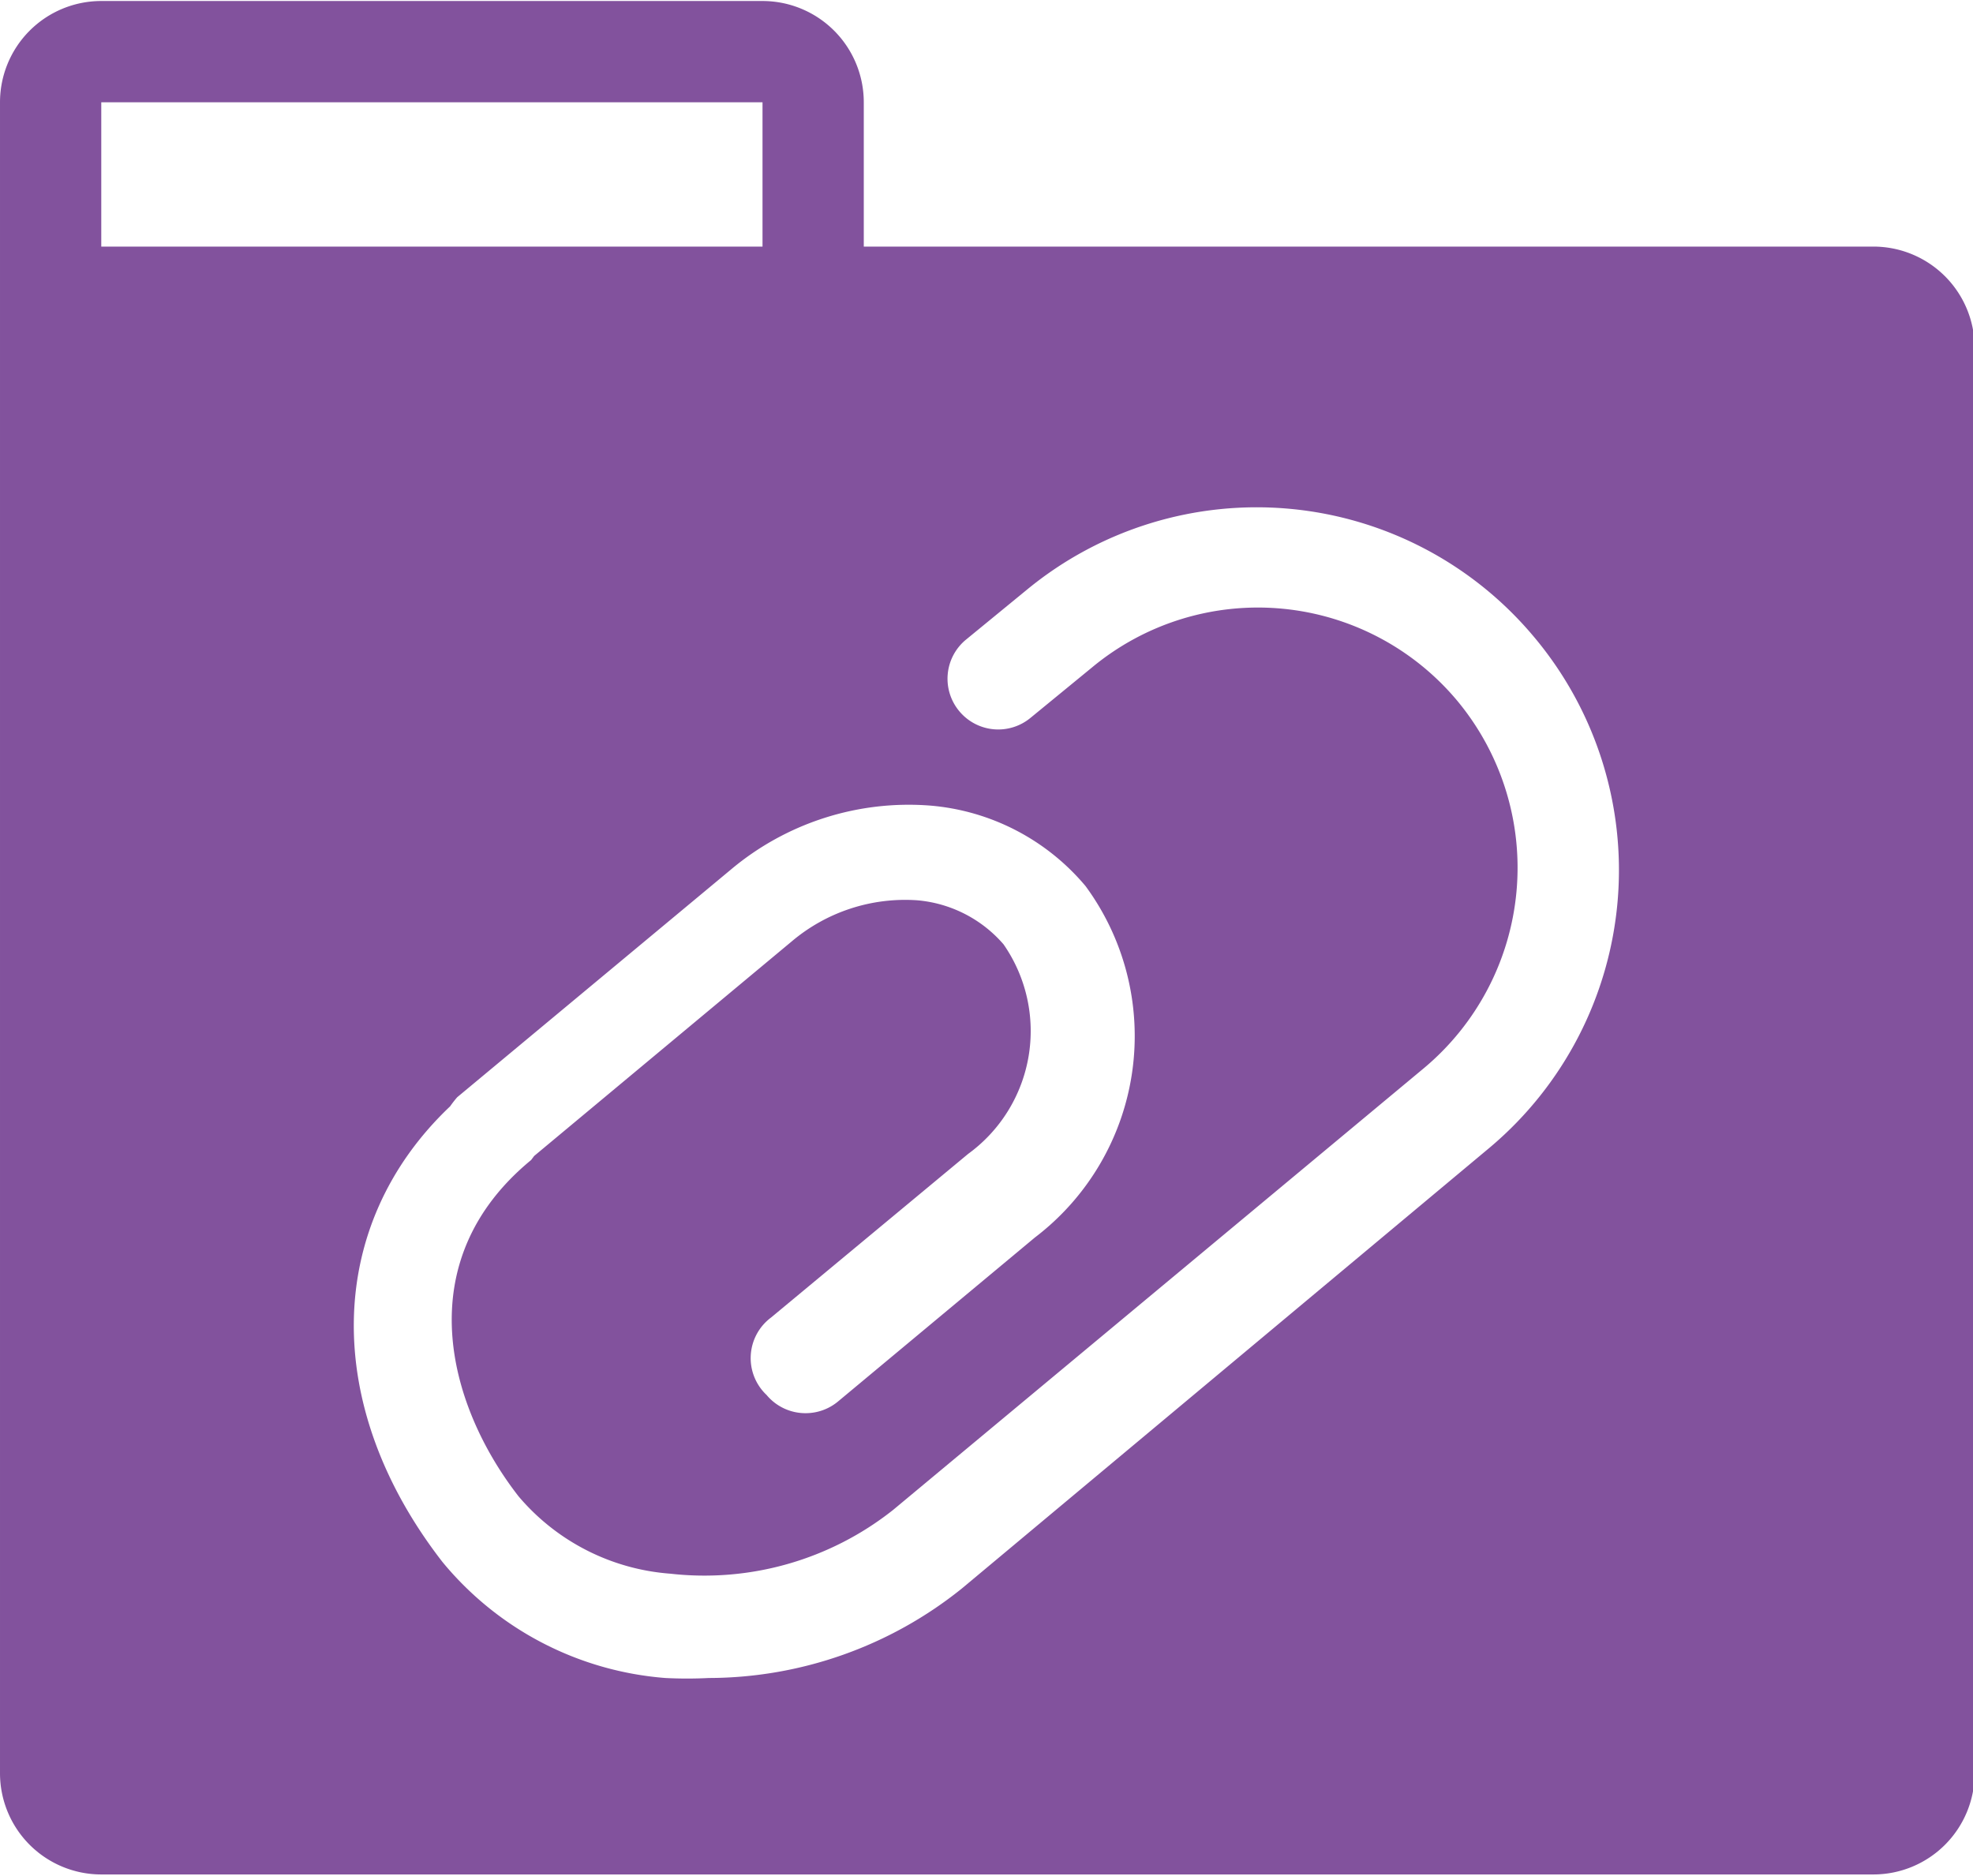 <?xml version="1.0" standalone="no"?><!DOCTYPE svg PUBLIC "-//W3C//DTD SVG 1.1//EN" "http://www.w3.org/Graphics/SVG/1.1/DTD/svg11.dtd"><svg t="1730557537049" class="icon" viewBox="0 0 1077 1024" version="1.1" xmlns="http://www.w3.org/2000/svg" p-id="8659" xmlns:xlink="http://www.w3.org/1999/xlink" width="210.352" height="200"><path d="M1022.618 134.599H471.51V55.829a55.277 55.277 0 0 0-55.277-55.277H55.277a55.277 55.277 0 0 0-55.277 55.277v912.065a55.277 55.277 0 0 0 55.277 55.277h967.341a55.277 55.277 0 0 0 55.277-55.277V189.875a55.277 55.277 0 0 0-55.277-55.277zM55.277 55.829h360.957v78.769H55.277z m758.396 570.179L525.128 867.014a221.107 221.107 0 0 1-138.192 48.92 232.991 232.991 0 0 1-23.769 0 175.227 175.227 0 0 1-121.609-63.292c-66.332-85.402-64.121-184.071 4.146-248.745a60.804 60.804 0 0 1 3.869-4.975l149.523-124.372a150.905 150.905 0 0 1 108.619-34.824 124.096 124.096 0 0 1 84.85 43.945 138.192 138.192 0 0 1-27.638 191.81l-107.513 89.548a27.638 27.638 0 0 1-17.689 6.357 27.638 27.638 0 0 1-21.282-9.95 27.638 27.638 0 0 1 2.487-42.287l107.513-89.272a82.915 82.915 0 0 0 19.347-114.423 70.201 70.201 0 0 0-47.262-24.045 95.905 95.905 0 0 0-68.267 22.387l-140.679 117.187-1.658 2.211c-67.161 55.277-45.603 133.77-6.91 183.518a120.227 120.227 0 0 0 82.915 42.287 165.83 165.83 0 0 0 121.609-34.824l289.926-241.283a142.614 142.614 0 0 0 18.241-200.101 141.785 141.785 0 0 0-199.549-18.518l-33.719 27.638a27.638 27.638 0 0 1-38.694-3.593 27.638 27.638 0 0 1 3.317-38.97l33.719-27.638a197.338 197.338 0 0 1 276.383 25.704 197.89 197.89 0 0 1-23.493 278.594z" p-id="8660" fill="#82529d"></path></svg>
